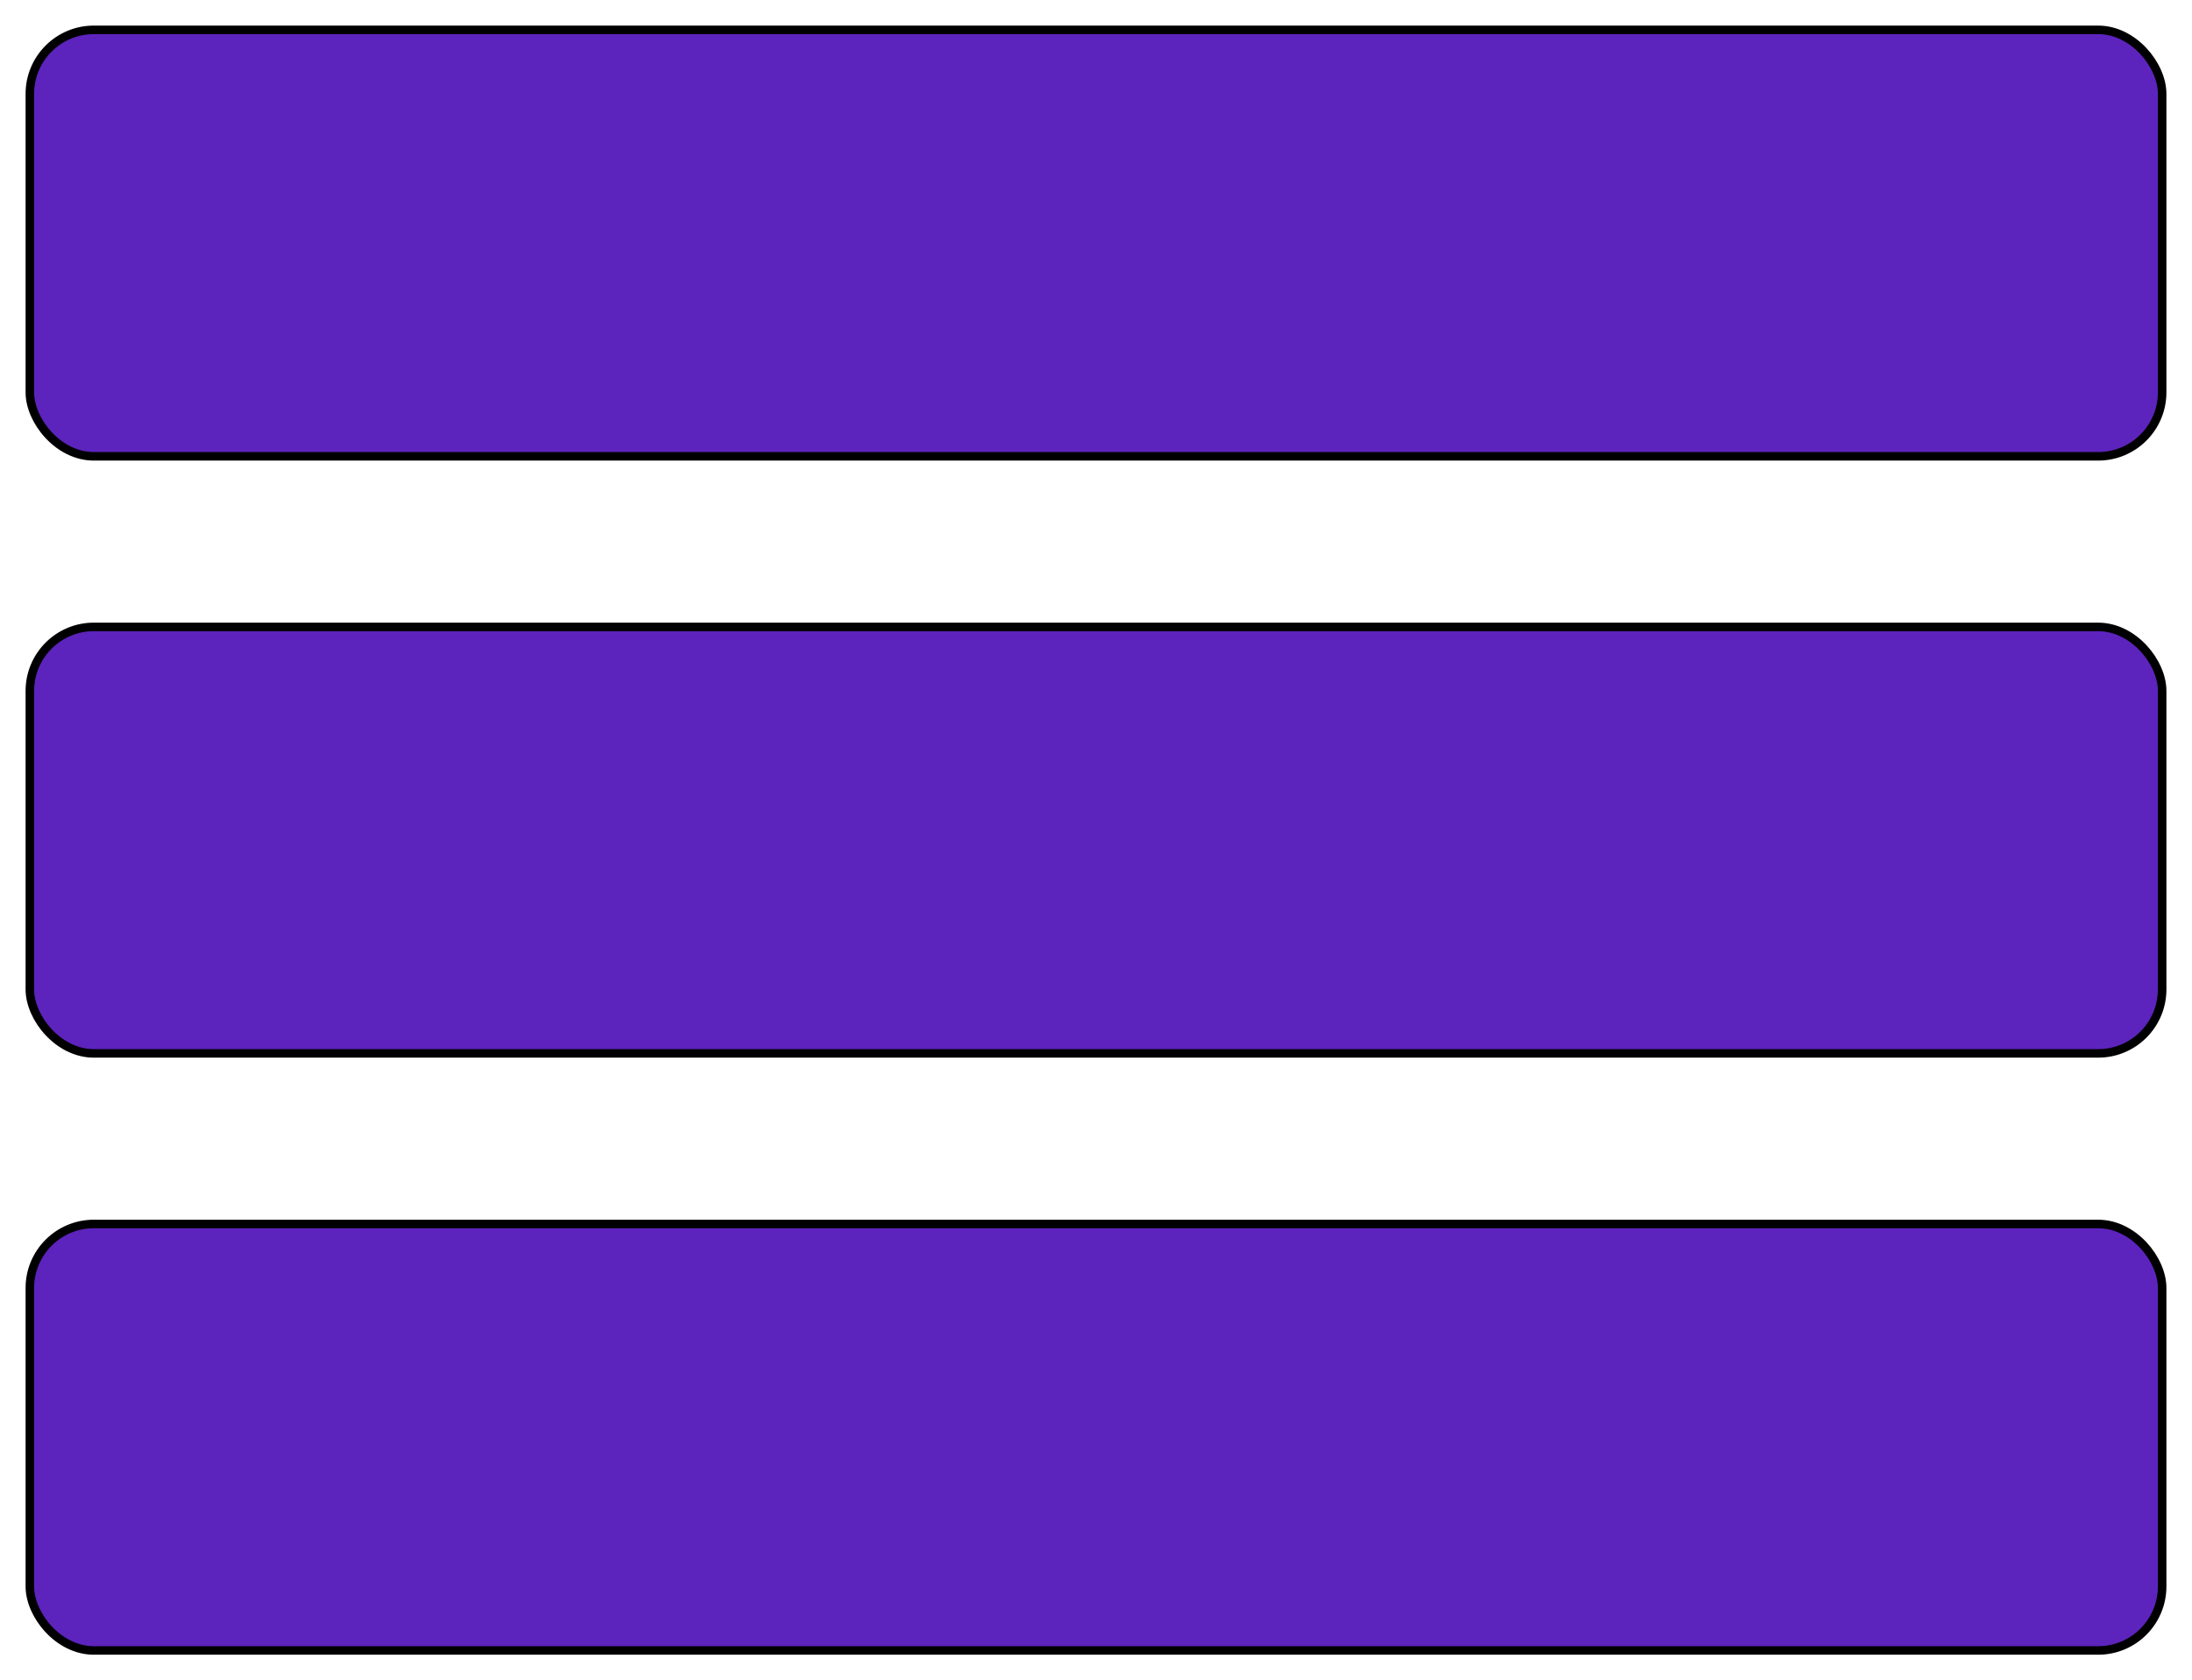 <?xml version="1.0" encoding="UTF-8"?>
<!DOCTYPE svg PUBLIC "-//W3C//DTD SVG 1.1//EN" "http://www.w3.org/Graphics/SVG/1.1/DTD/svg11.dtd">
<svg xmlns="http://www.w3.org/2000/svg" xmlns:xlink="http://www.w3.org/1999/xlink" version="1.1" width="257" height="197" viewBox="-0.5 -0.5 257 197" content="&lt;mxfile host=&quot;app.diagrams.net&quot; modified=&quot;2021-07-17T10:21:20.582Z&quot; agent=&quot;5.0 (Windows)&quot; etag=&quot;nRFz4BGWU3T67LtkKP6E&quot; version=&quot;14.8.0&quot; type=&quot;device&quot;&gt;&lt;diagram id=&quot;es8scmOH7b9nqtmJzanK&quot; name=&quot;Page-1&quot;&gt;1ZRRb4IwEIB/DY8mSNX4LDh0iVucS9z21tEK3QpHahH01w/kKhBc4su27IWU767t9bumFnHjwlc0jVbAuLQcmxUW8SzHmU6m5bcCxxqMDAiVYDUaNmAjThyhjTQTjO87iRpAapF2YQBJwgPdYVQpyLtpO5DdXVMa8h7YBFT26VYwHeGxxnbDF1yEkdl5aGMkpiYZwT6iDPIWInOLuApA16O4cLms3Bkv9by7b6KXwhRP9C0T3u4Pyycm3j9teJ17DzpdZdsBqVc5UJnhgbFYfTQGFGQJ49UiQ4vM8khovklpUEXzsuUli3QsMbwTUrogQZ3nkrHnkJlX8n6xWP+BK82LFsLifQ4x1+pYpmCUGLN4k8YE//OmL47pS9TqiWEUr0J4WbqxVQ5Q2HV5L89icdrvxOBjvV76j3FGIPlleT1TV3zeLG80+Wt5o/8rb2L/nLzyt3kSzrHWu0rmXw==&lt;/diagram&gt;&lt;/mxfile&gt;"><defs><filter id="dropShadow"><feGaussianBlur in="SourceAlpha" stdDeviation="1.7" result="blur"/><feOffset in="blur" dx="3" dy="3" result="offsetBlur"/><feFlood flood-color="#3D4574" flood-opacity="0.4" result="offsetColor"/><feComposite in="offsetColor" in2="offsetBlur" operator="in" result="offsetBlur"/><feBlend in="SourceGraphic" in2="offsetBlur"/></filter></defs><g filter="url(#dropShadow)"><rect x="0" y="70" width="250" height="50" rx="7.5" ry="7.5" fill="#5d23bd" stroke="#000000" pointer-events="all"/><rect x="0" y="0" width="250" height="50" rx="7.5" ry="7.5" fill="#5d23bd" stroke="#000000" pointer-events="all"/><rect x="0" y="140" width="250" height="50" rx="7.5" ry="7.5" fill="#5d23bd" stroke="#000000" pointer-events="all"/></g></svg>